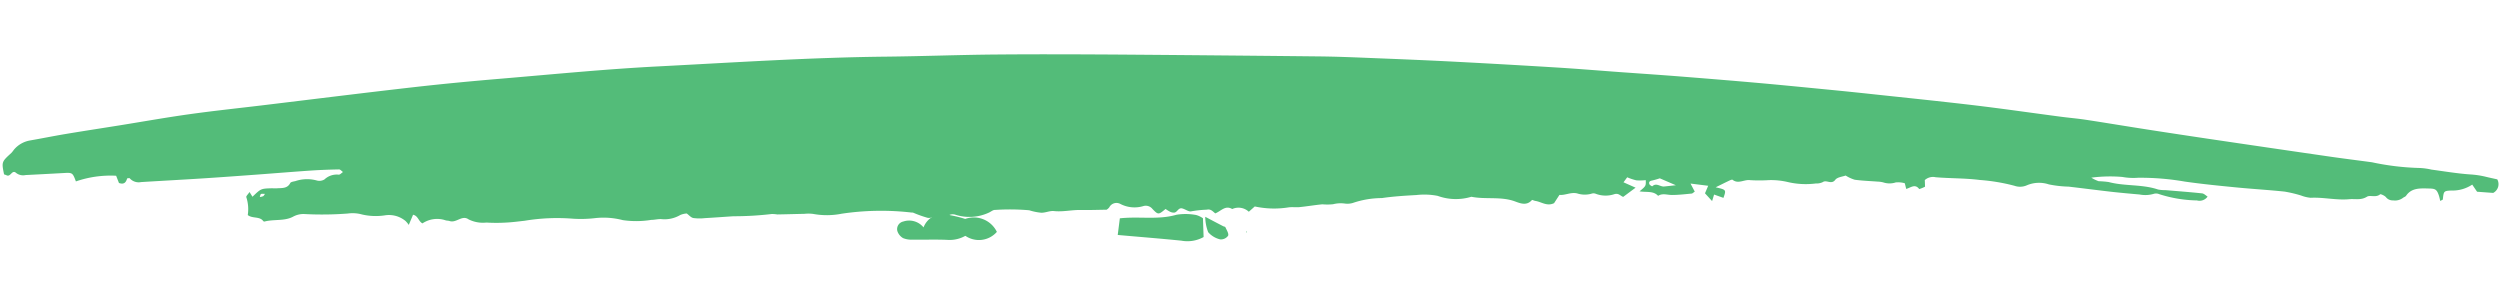 <svg xmlns="http://www.w3.org/2000/svg" width="193.655" height="22.17" viewBox="0 0 193.655 22.17"><g transform="matrix(0.999, -0.035, 0.035, 0.999, 0, 6.744)"><path d="M-211.642-1248.065a7.049,7.049,0,0,0,2.587.166c.29-.037.592.026.887.006.589-.04,1.176-.118,1.767-.155a4.275,4.275,0,0,0,.835.022,2.38,2.38,0,0,1,.874-.025,1.476,1.476,0,0,0,.65-.018,7.028,7.028,0,0,1,2.266-.3c.887-.1,1.786-.123,2.68-.141a5.357,5.357,0,0,1,1.647.121,4.135,4.135,0,0,0,2.608.161c1.1.263,2.287.037,3.367.479.426.175.9.384,1.315-.062.023-.024.168.062.26.078.473.089.889.473,1.446.225l.438-.626c.45.061.892-.2,1.376-.067a1.907,1.907,0,0,0,1.092.066.479.479,0,0,1,.315,0,2.138,2.138,0,0,0,1.482.091c.338-.079.443.152.667.237l.984-.679-.921-.449.3-.379a4.25,4.25,0,0,0,.7.262,3.993,3.993,0,0,0,.729.009c0,.454,0,.454-.512.851.511.111,1.074-.021,1.425.4.348-.211.7-.045,1.061-.031.513.02,1.03-.026,1.545-.054.061,0,.119-.066.246-.142l-.308-.637,1.363.219-.268.575.529.621.173-.5.714.283c.247-.621.247-.621-.573-.841.412-.185.765-.346,1.121-.5.064-.028.177-.062.208-.036.434.376.916-.015,1.38.079a11.738,11.738,0,0,0,1.443.047,5.622,5.622,0,0,1,1.427.194,6.111,6.111,0,0,0,2.193.192,1.1,1.1,0,0,0,.534-.085c.3-.2.665.248.981-.149.16-.2.591-.223.812-.3a2.772,2.772,0,0,0,.694.351c.58.1,1.172.14,1.76.206a2.026,2.026,0,0,1,.434.075,1.529,1.529,0,0,0,.971.038,1.834,1.834,0,0,1,.7.089l.094.443c.357-.086.7-.4,1.008.046a2.571,2.571,0,0,0,.456-.169v-.512a.949.949,0,0,1,.848-.19c1.134.136,2.278.146,3.416.332a14.66,14.66,0,0,1,2.659.541,1.3,1.3,0,0,0,.949.005,2.418,2.418,0,0,1,1.725-.017,8.693,8.693,0,0,0,1.526.227c1.13.173,2.257.36,3.387.529.693.1,1.389.186,2.084.272a2.313,2.313,0,0,0,1.1-.012.628.628,0,0,1,.419.038,10.1,10.1,0,0,0,2.909.59.765.765,0,0,0,.834-.269c-.141-.094-.269-.243-.419-.265-.948-.134-1.9-.238-2.852-.352a2.4,2.4,0,0,1-.55-.067c-1.22-.461-2.569-.335-3.807-.713a7.3,7.3,0,0,0-.771-.09,2.944,2.944,0,0,1-.554-.294,11.19,11.19,0,0,1,2.4.028,4.783,4.783,0,0,0,1.217.106,20.091,20.091,0,0,1,3.615.424c1.31.234,2.632.412,3.952.588,1.245.167,2.5.283,3.741.457a9.677,9.677,0,0,1,1.275.35,2.745,2.745,0,0,0,.733.2c1-.017,1.974.272,2.981.215.462-.026.908.129,1.381-.145.246-.142.692.117,1.023-.15.045-.036.345.113.443.233a.661.661,0,0,0,.555.273,1.019,1.019,0,0,0,.737-.15c.08-.069.215-.095.273-.172.455-.623,1.145-.537,1.807-.5.5.025.6.112.744.6a3.789,3.789,0,0,1,.077.393c.106-.055.2-.078.209-.113.09-.632.089-.656.673-.665a2.763,2.763,0,0,0,1.644-.4l.356.564,1.244.135a.764.764,0,0,0,.353-1.039c-.32-.083-.629-.158-.933-.246a6.881,6.881,0,0,0-1.186-.212c-.991-.107-1.972-.309-2.956-.476a5.085,5.085,0,0,0-.872-.155,20.032,20.032,0,0,1-3.717-.575c-1.168-.2-2.339-.385-3.505-.6q-4.424-.8-8.844-1.614-2.4-.442-4.795-.9c-1.633-.312-3.262-.644-4.9-.953-.654-.123-1.318-.2-1.975-.312-2.226-.373-4.447-.775-6.677-1.12-2.6-.4-5.2-.758-7.808-1.131q-1.7-.244-3.412-.471c-1.8-.239-3.6-.483-5.4-.707-2.025-.251-4.05-.487-6.078-.719-1.547-.176-3.1-.335-4.644-.5-1.623-.176-3.243-.369-4.869-.526q-4.044-.391-8.093-.744c-2.182-.188-4.368-.352-6.552-.516-1.222-.092-2.444-.183-3.669-.239q-7.682-.352-15.365-.68c-3.229-.134-6.458-.26-9.69-.345-2.822-.075-5.648-.063-8.47-.132-5.909-.145-11.815.039-17.72.136-4.047.066-8.091.323-12.136.522-2.3.112-4.6.248-6.891.428-3.922.308-7.841.661-11.762.994-1.885.16-3.774.292-5.654.489-1.807.189-3.606.446-5.409.671-1.4.174-2.8.338-4.2.522-.917.12-1.83.273-2.745.4a2.083,2.083,0,0,0-1.321.686,2.14,2.14,0,0,1-.206.239c-.776.659-.78.667-.618,1.634.066.027.136.05.2.083.306.163.431-.465.745-.154a.882.882,0,0,0,.718.184q1.5-.023,3.006-.054c.626-.012.653.008.876.683a8.243,8.243,0,0,1,3.131-.33l.2.569c.418.163.553-.06.649-.338.067,0,.174-.025.194,0a.928.928,0,0,0,.874.327c1.6-.042,3.192-.071,4.788-.117,1.374-.039,2.748-.093,4.121-.145,1.41-.054,2.819-.121,4.229-.168.741-.024,1.483-.025,2.224-.013.1,0,.2.138.3.212-.113.068-.228.2-.338.193a1.39,1.39,0,0,0-1.116.33.757.757,0,0,1-.625.053,2.84,2.84,0,0,0-1.638,0c-.139.026-.349.048-.395.131-.238.434-.663.362-1.059.375-.148.005-.3-.016-.445-.017-.785,0-.785,0-1.461.605l-.216-.375c-.1.154-.3.317-.26.4a2.975,2.975,0,0,1,.062,1.379c.345.3.917.115,1.182.508a.119.119,0,0,0,.1.04c.744-.169,1.57.043,2.253-.314a1.7,1.7,0,0,1,.813-.162,25.8,25.8,0,0,0,3.411.081,2.718,2.718,0,0,1,1.092.113,4.7,4.7,0,0,0,1.752.131,2.013,2.013,0,0,1,1.6.492,2,2,0,0,1,.239.312l.36-.776c.4.1.4.534.706.694a2.04,2.04,0,0,1,1.78-.18c.1.041.221.032.321.071.511.2.982-.454,1.472-.081a2.478,2.478,0,0,0,1.377.3,12.921,12.921,0,0,0,1.55.054c.48-.007.96-.055,1.44-.092a15.36,15.36,0,0,1,3.741-.024,9.619,9.619,0,0,0,1.661.017,5.9,5.9,0,0,1,2.181.227,7.184,7.184,0,0,0,2.2.059c.258.009.521-.055.778-.034a2.393,2.393,0,0,0,1.485-.266,1.535,1.535,0,0,1,.507-.1c.173.136.313.326.495.369a3.553,3.553,0,0,0,.886.04c.739-.016,1.478-.045,2.217-.068a25.181,25.181,0,0,0,2.987-.07,2.759,2.759,0,0,1,.424.049c.7.013,1.406.016,2.109.026a3.027,3.027,0,0,1,.66.028,5.842,5.842,0,0,0,2.213.065,20.583,20.583,0,0,1,5.433.1.466.466,0,0,1,.11.011,9.325,9.325,0,0,0,1.092.434c.368.1.751-.268,1.159,0,.086.057.332-.057.486-.127a.667.667,0,0,1,.524-.035,3.575,3.575,0,0,0,2.609-.07c.162-.067.336-.21.484-.191a17.569,17.569,0,0,1,2.643.119,4.363,4.363,0,0,0,.926.224c.325.019.668-.14.983-.095.694.1,1.376-.048,2.065-.011.658.035,1.32.034,2.02.049a.779.779,0,0,0,.213-.175.627.627,0,0,1,.861-.239,2.385,2.385,0,0,0,1.806.227.662.662,0,0,1,.675.256c.435.478.447.468,1.014.033a3.052,3.052,0,0,0,.342.228.659.659,0,0,0,.313.079c.259-.015.329-.4.648-.3.239.074.511.3.689.244a9.131,9.131,0,0,1,1.2-.084c.313-.059.455.149.644.311.449-.156.8-.631,1.326-.291a1.172,1.172,0,0,1,1.277.254Zm32.669-.5-.906.065c-.308.024-.594-.34-.925-.046a.452.452,0,0,1-.214-.166c-.046-.132-.015-.248.19-.278a6.271,6.271,0,0,0,.631-.155Zm-109.284-3.164c-.074.089-.1.158-.161.183a1.106,1.106,0,0,1-.255.052c.033-.078.043-.19.1-.227S-288.385-1251.725-288.257-1251.725Z" transform="translate(308.493 1260.716)" fill="#53bc79"/><path d="M-198.674-1242.621c1.777.221,3.35.4,4.919.615a2.568,2.568,0,0,0,1.726-.222v-1.455a1.732,1.732,0,0,0-.519-.271,4.42,4.42,0,0,0-1.518-.074c-1.445.366-2.891.011-4.4.124Z" transform="translate(284.835 1257.108)" fill="#53bc79"/><path d="M-177.35-1243.5a1.439,1.439,0,0,0-1.561-.508.6.6,0,0,0-.477.717.983.983,0,0,0,.425.565,1.689,1.689,0,0,0,.74.144c.888.045,1.779.042,2.663.111a2.47,2.47,0,0,0,1.795-.5c.135-.106.284-.361.243-.487a.946.946,0,0,0-.446-.535,8.924,8.924,0,0,0-1.275-.377A1.62,1.62,0,0,0-177.35-1243.5Z" transform="translate(248.492 1256.874)" fill="#53bc79"/><path d="M-179.771-1243.078a1.984,1.984,0,0,0-2.585-1.025l.1,1.218A1.849,1.849,0,0,0-179.771-1243.078Z" transform="translate(256.58 1256.998)" fill="#53bc79"/><path d="M-201.967-1243.9a3.358,3.358,0,0,0,.184,1.2,1.777,1.777,0,0,0,.912.591.685.685,0,0,0,.622-.264c.073-.163-.1-.447-.19-.67-.015-.04-.111-.048-.164-.079C-201.009-1243.349-201.414-1243.581-201.967-1243.9Z" transform="translate(294.956 1257.217)" fill="#53bc79"/><path d="M-203.857-1243.027l-.031-.124-.029.1Z" transform="translate(300.027 1257.673)" fill="#53bc79"/><path d="M-199.167-1243.129l.214.129a1.767,1.767,0,0,0,.066-.322c0-.037-.085-.076-.132-.115C-199.067-1243.334-199.117-1243.232-199.167-1243.129Z" transform="translate(290.696 1257.498)" fill="#53bc79"/></g></svg>